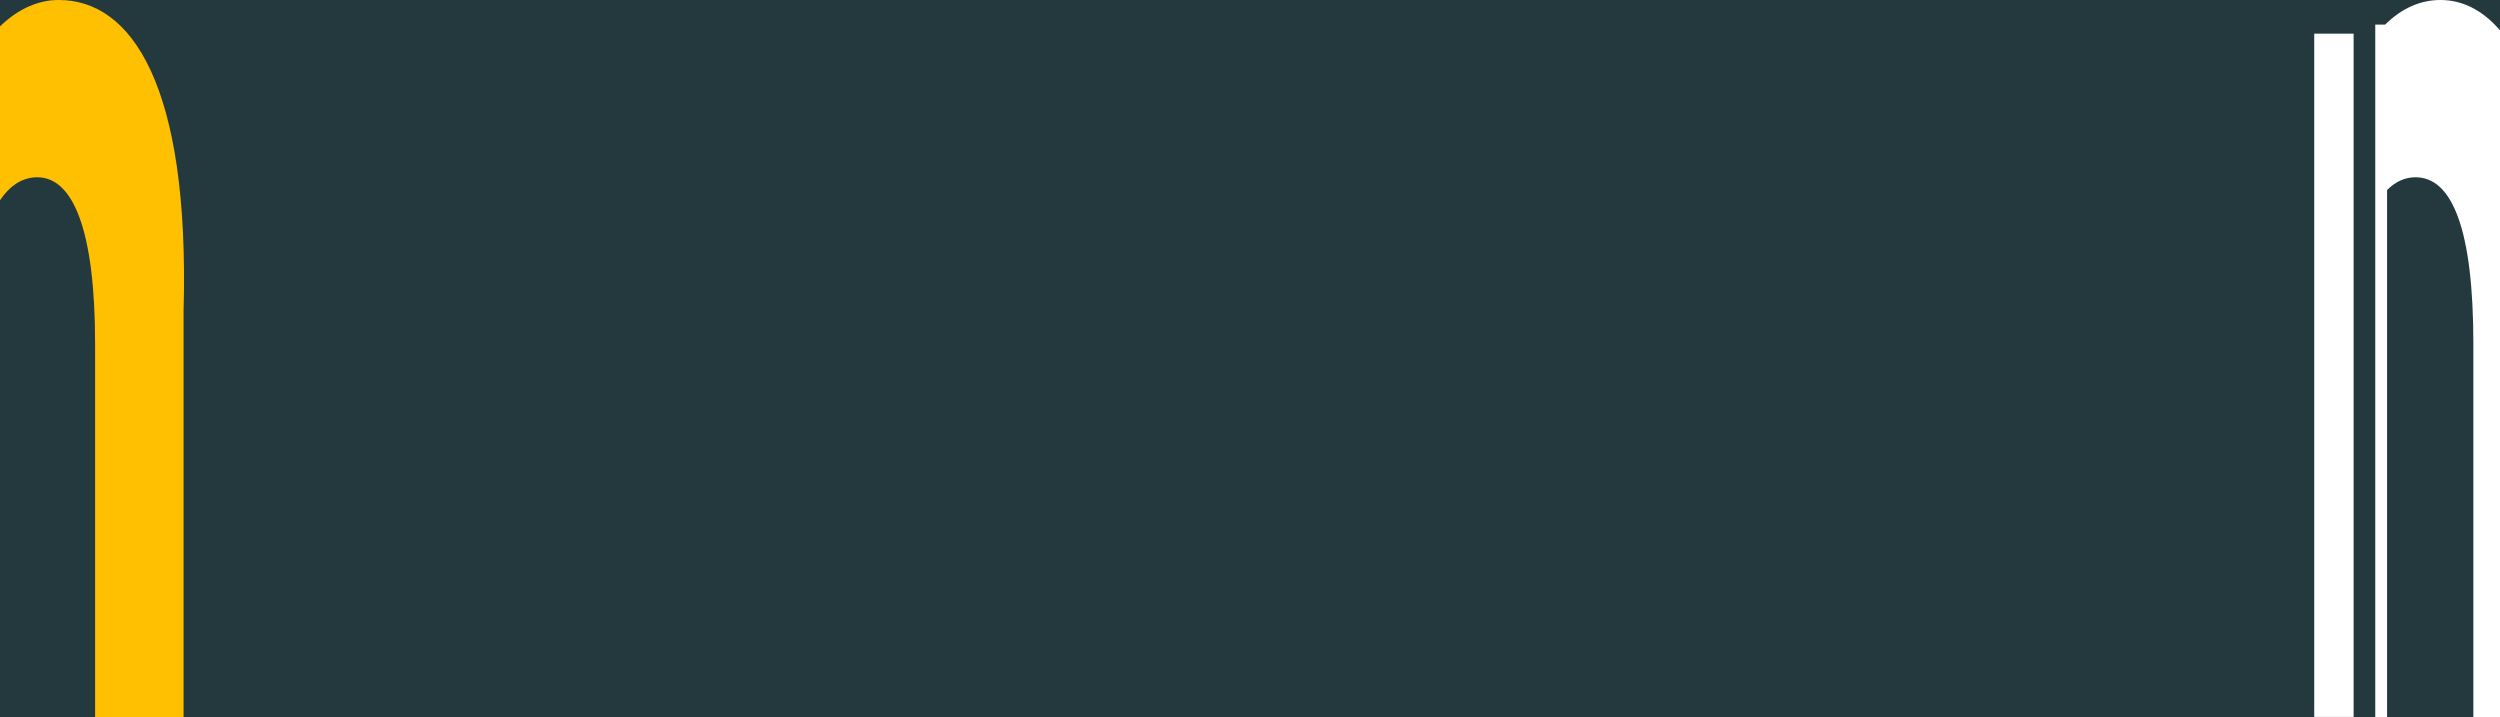 <svg width="1440" height="413" viewBox="0 0 1440 413" fill="none" xmlns="http://www.w3.org/2000/svg">
<rect x="0" y="0" width="1440" height="413" fill="#808080" stroke="none"/>
<g clip-path="url(#clip0_657_582)">
<rect width="1440" height="413" fill="white"/>
<rect x="-160" width="1759" height="413" fill="#24393E"/>
<path d="M1598.74 179.056C1602.3 48.533 1568.6 0 1526.9 0C1500.43 0 1477.57 24.949 1463.53 66.496C1451.13 21.903 1430.22 0 1405.73 0C1394.16 0 1383.37 4.727 1373.84 14.182H1368.15V413H1374.95V109.461C1379.85 104.524 1385.36 102.108 1391.35 102.108C1412.58 102.108 1424.66 132.362 1424.66 198.122V413H1475.62V208.785C1475.62 136.091 1491.61 102.108 1514.47 102.108C1535.06 102.108 1547.78 132.362 1547.78 198.122V413H1598.74V179.056Z" fill="white"/>
<path d="M1355.68 19.381H1333V412.947H1355.68V19.381Z" fill="white"/>
<path d="M105.742 179.056C109.302 48.533 75.602 0 33.898 0C7.432 0 -15.427 24.949 -29.465 66.496C-41.87 21.903 -62.779 0 -87.271 0C-98.837 0 -109.632 4.727 -119.157 14.182H-124.849V413H-118.046V109.461C-113.147 104.524 -107.636 102.108 -101.649 102.108C-80.423 102.108 -68.335 132.362 -68.335 198.122V413H-17.378V208.785C-17.378 136.091 -1.39 102.108 21.47 102.108C42.062 102.108 54.784 132.362 54.784 198.122V413H105.742V179.056Z" fill="#FFC002"/>
<path d="M-137.322 19.381H-160V412.947H-137.322V19.381Z" fill="#FFC002"/>
</g>
<defs>
<clipPath id="clip0_657_582">
<rect width="1440" height="413" fill="white"/>
</clipPath>
</defs>
</svg>
